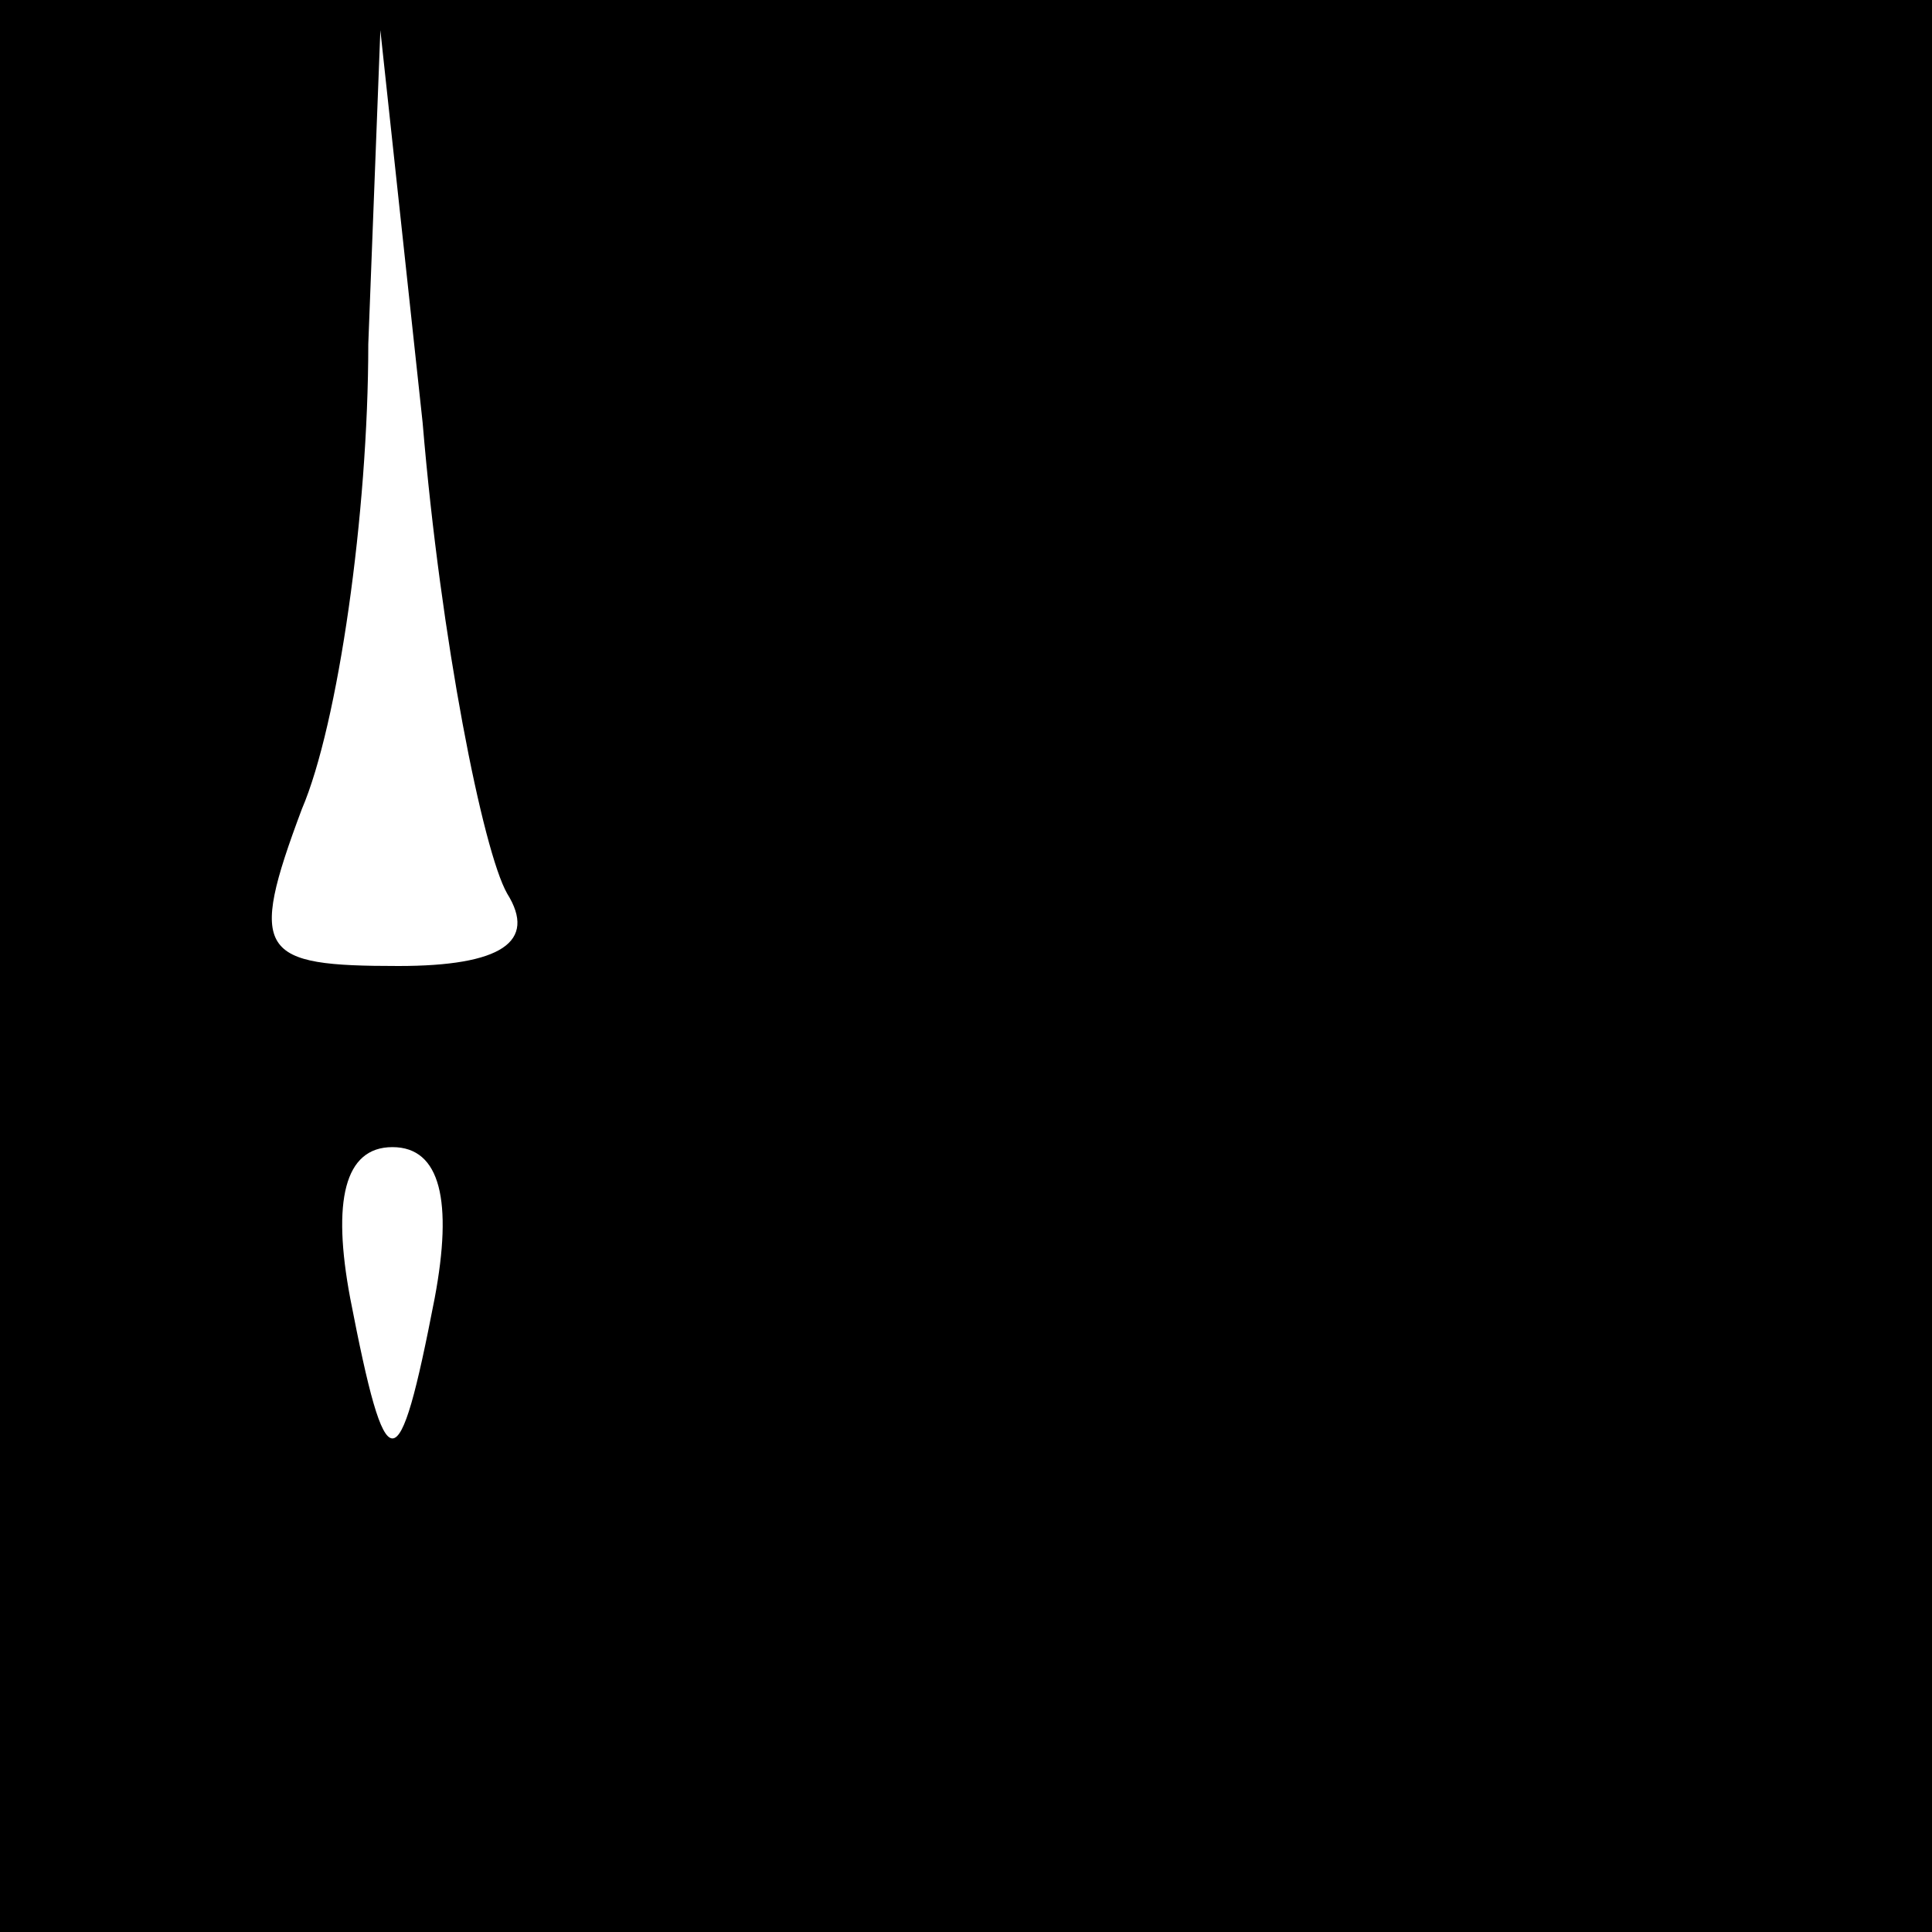 <?xml version="1.0" standalone="no"?>
<!DOCTYPE svg PUBLIC "-//W3C//DTD SVG 20010904//EN"
 "http://www.w3.org/TR/2001/REC-SVG-20010904/DTD/svg10.dtd">
<svg version="1.0" xmlns="http://www.w3.org/2000/svg"
 width="32pt" height="32pt" viewBox="0 0 32 32"
 preserveAspectRatio="xMidYMid meet">
<rect x="0" y="0" width="32" height="32" fill="#808080" stroke="none"/>
<g transform="translate(0,32) scale(0.1,-0.1)"
fill="#000000" stroke="none">
<path fill="#000000" stroke="none" d="M0 160 l0 -160 160 0 160 0 0 160 0
160 -160 0 -160 0 0 -160z"/>
<path fill="#ffffff" stroke="none" d="M84 172 c5 -8 -1 -12 -18 -12 -23 0
-25 2 -16 26 6 14 11 49 11 77 l2 52 7 -65 c3 -36 10 -71 14 -78z"/>
<path fill="#ffffff" stroke="none" d="M72 105 c-6 -31 -8 -31 -14 0 -3 16 -1
25 7 25 8 0 10 -9 7 -25z"/>
</g>
</svg>
